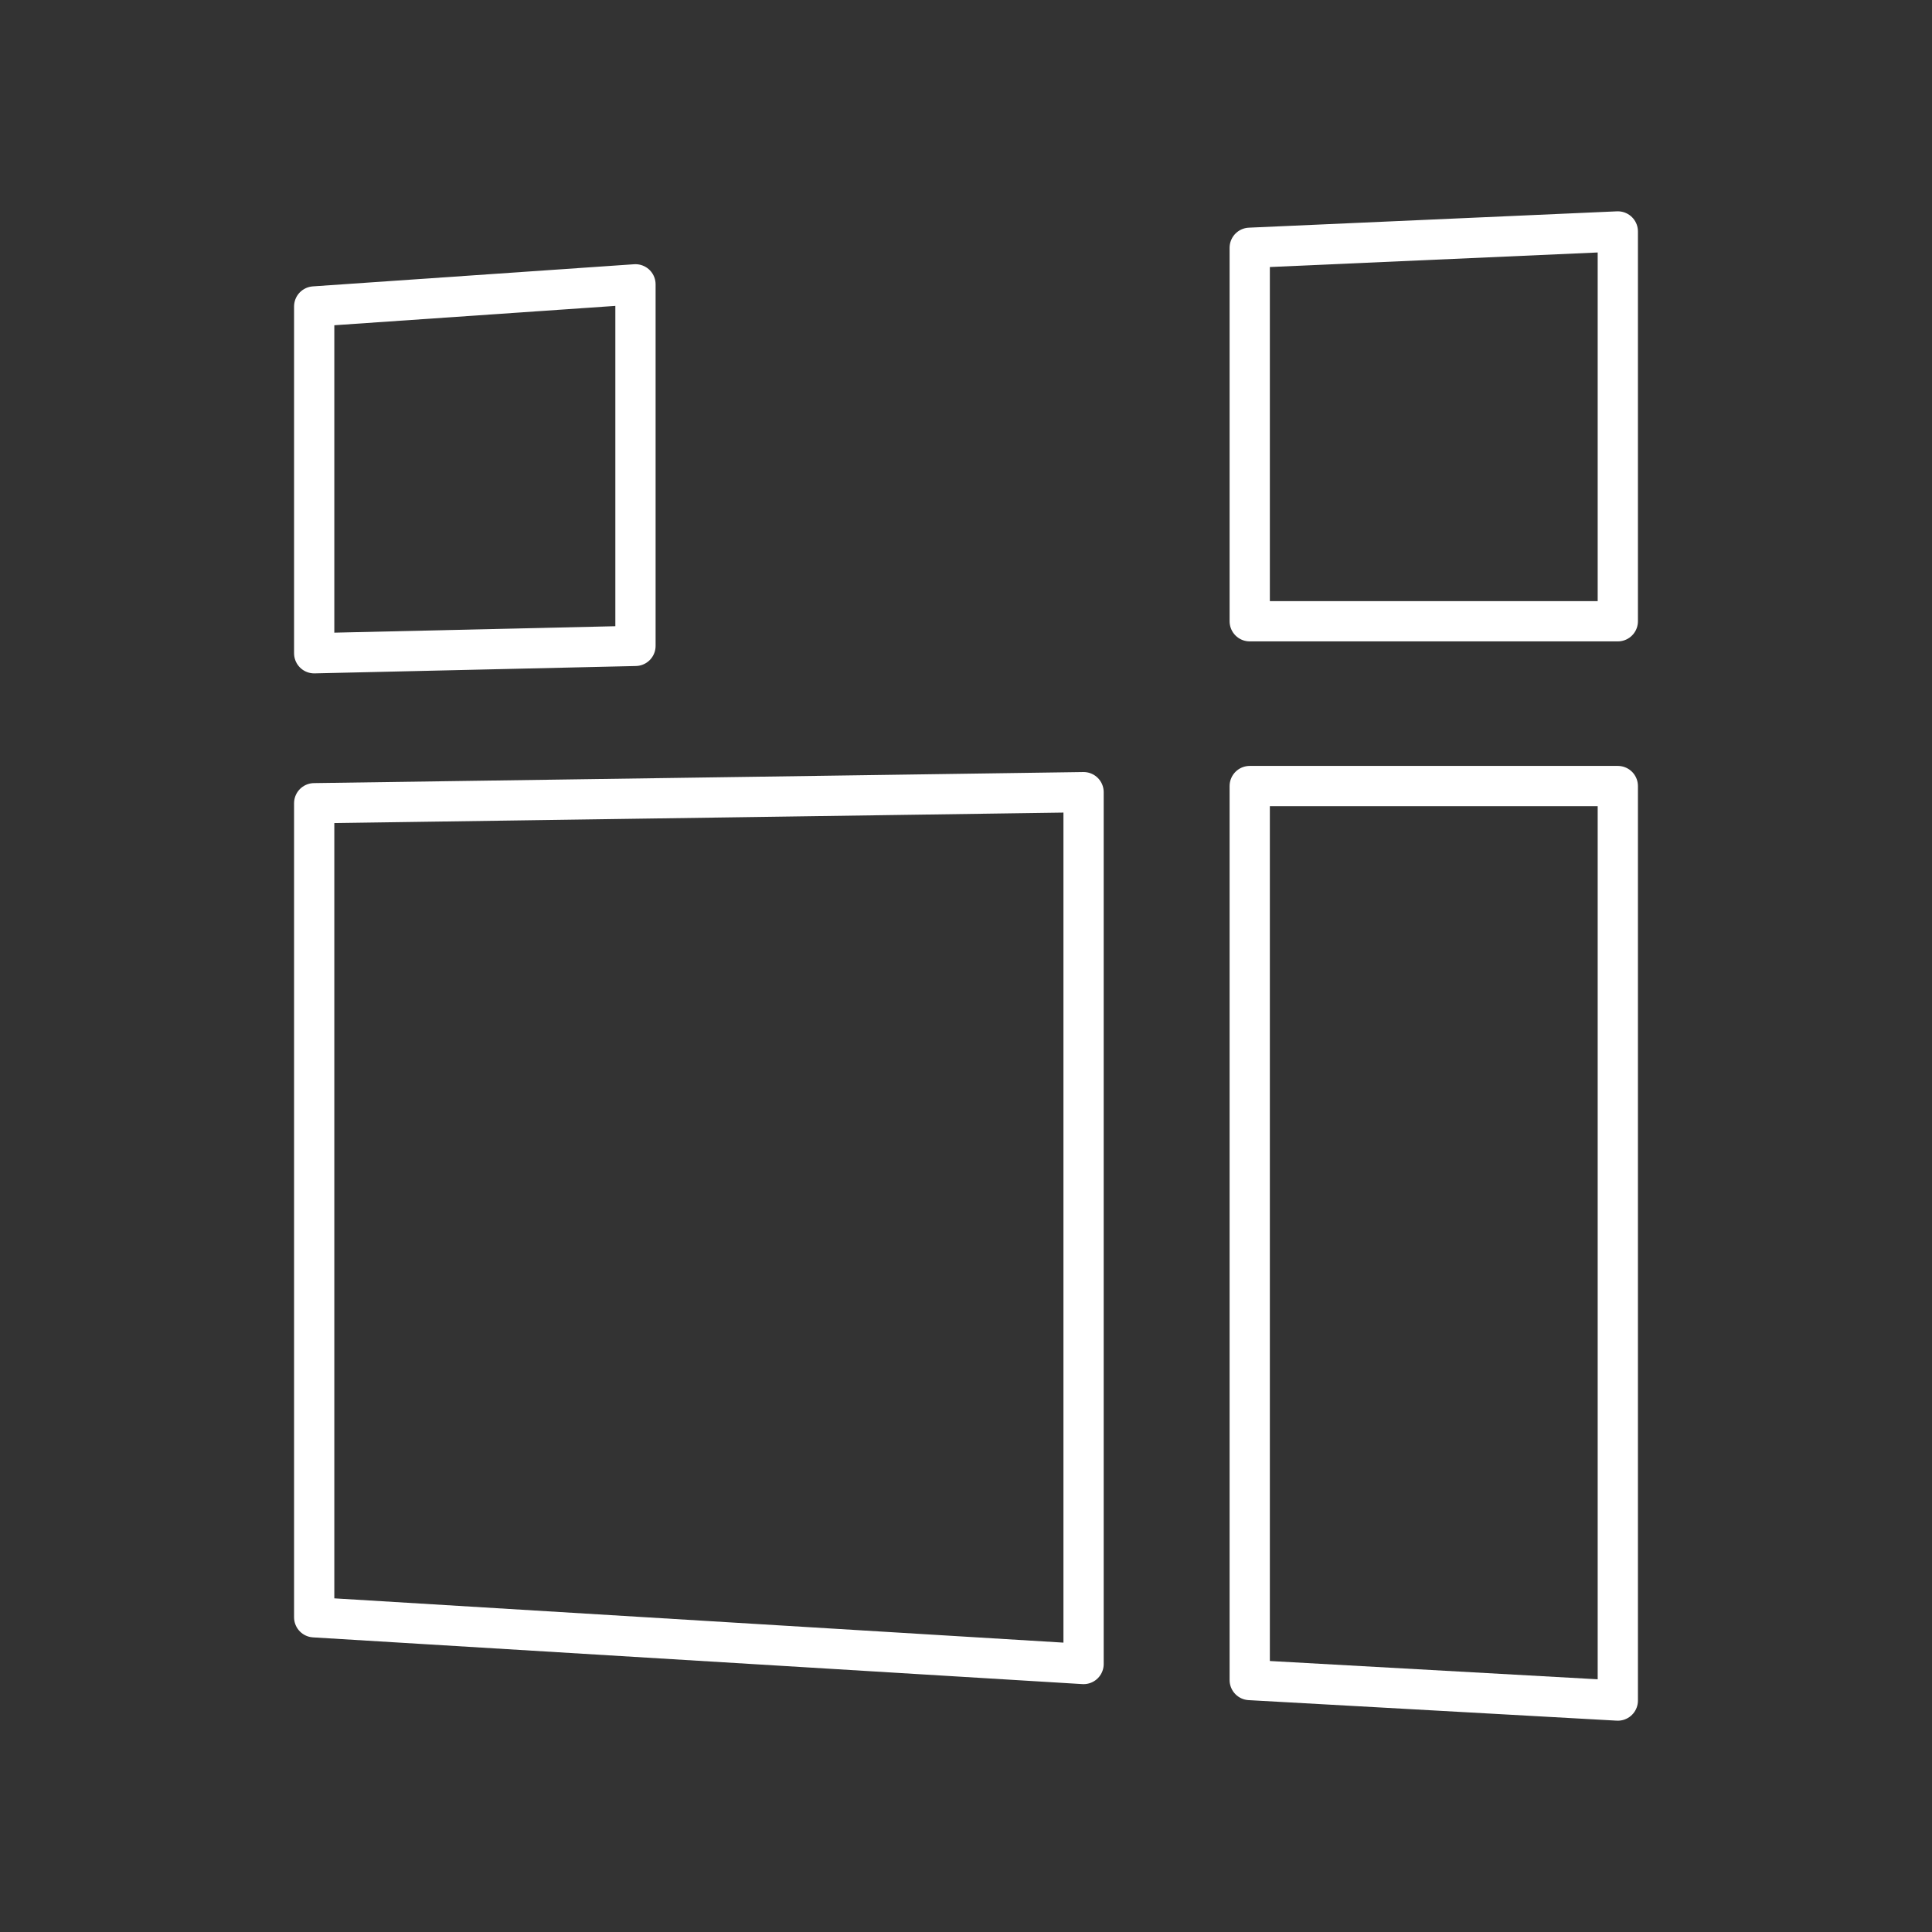 <?xml version="1.0" encoding="UTF-8"?><svg id="b" xmlns="http://www.w3.org/2000/svg" viewBox="0 0 48 48"><rect x="0" y="0" width="48" height="48" fill="#333333" stroke="none"/><defs><style>.g{fill:none;stroke:#fff;stroke-linecap:round;stroke-linejoin:round;}</style></defs><path id="c" class="g" d="m7.806,7.614v8.616l7.982-.183V7.064l-7.982.55Z"/><path id="d" class="g" d="m7.806,19.956l19.115-.275v21.661l-19.115-1.161v-20.225Z"/><path id="e" class="g" d="m31.049,6.156v9.279h9.145V5.75l-9.145.406Z"/><path id="f" class="g" d="m31.049,19.529v22.211l9.145.51v-22.721h-9.145Z"/></svg>